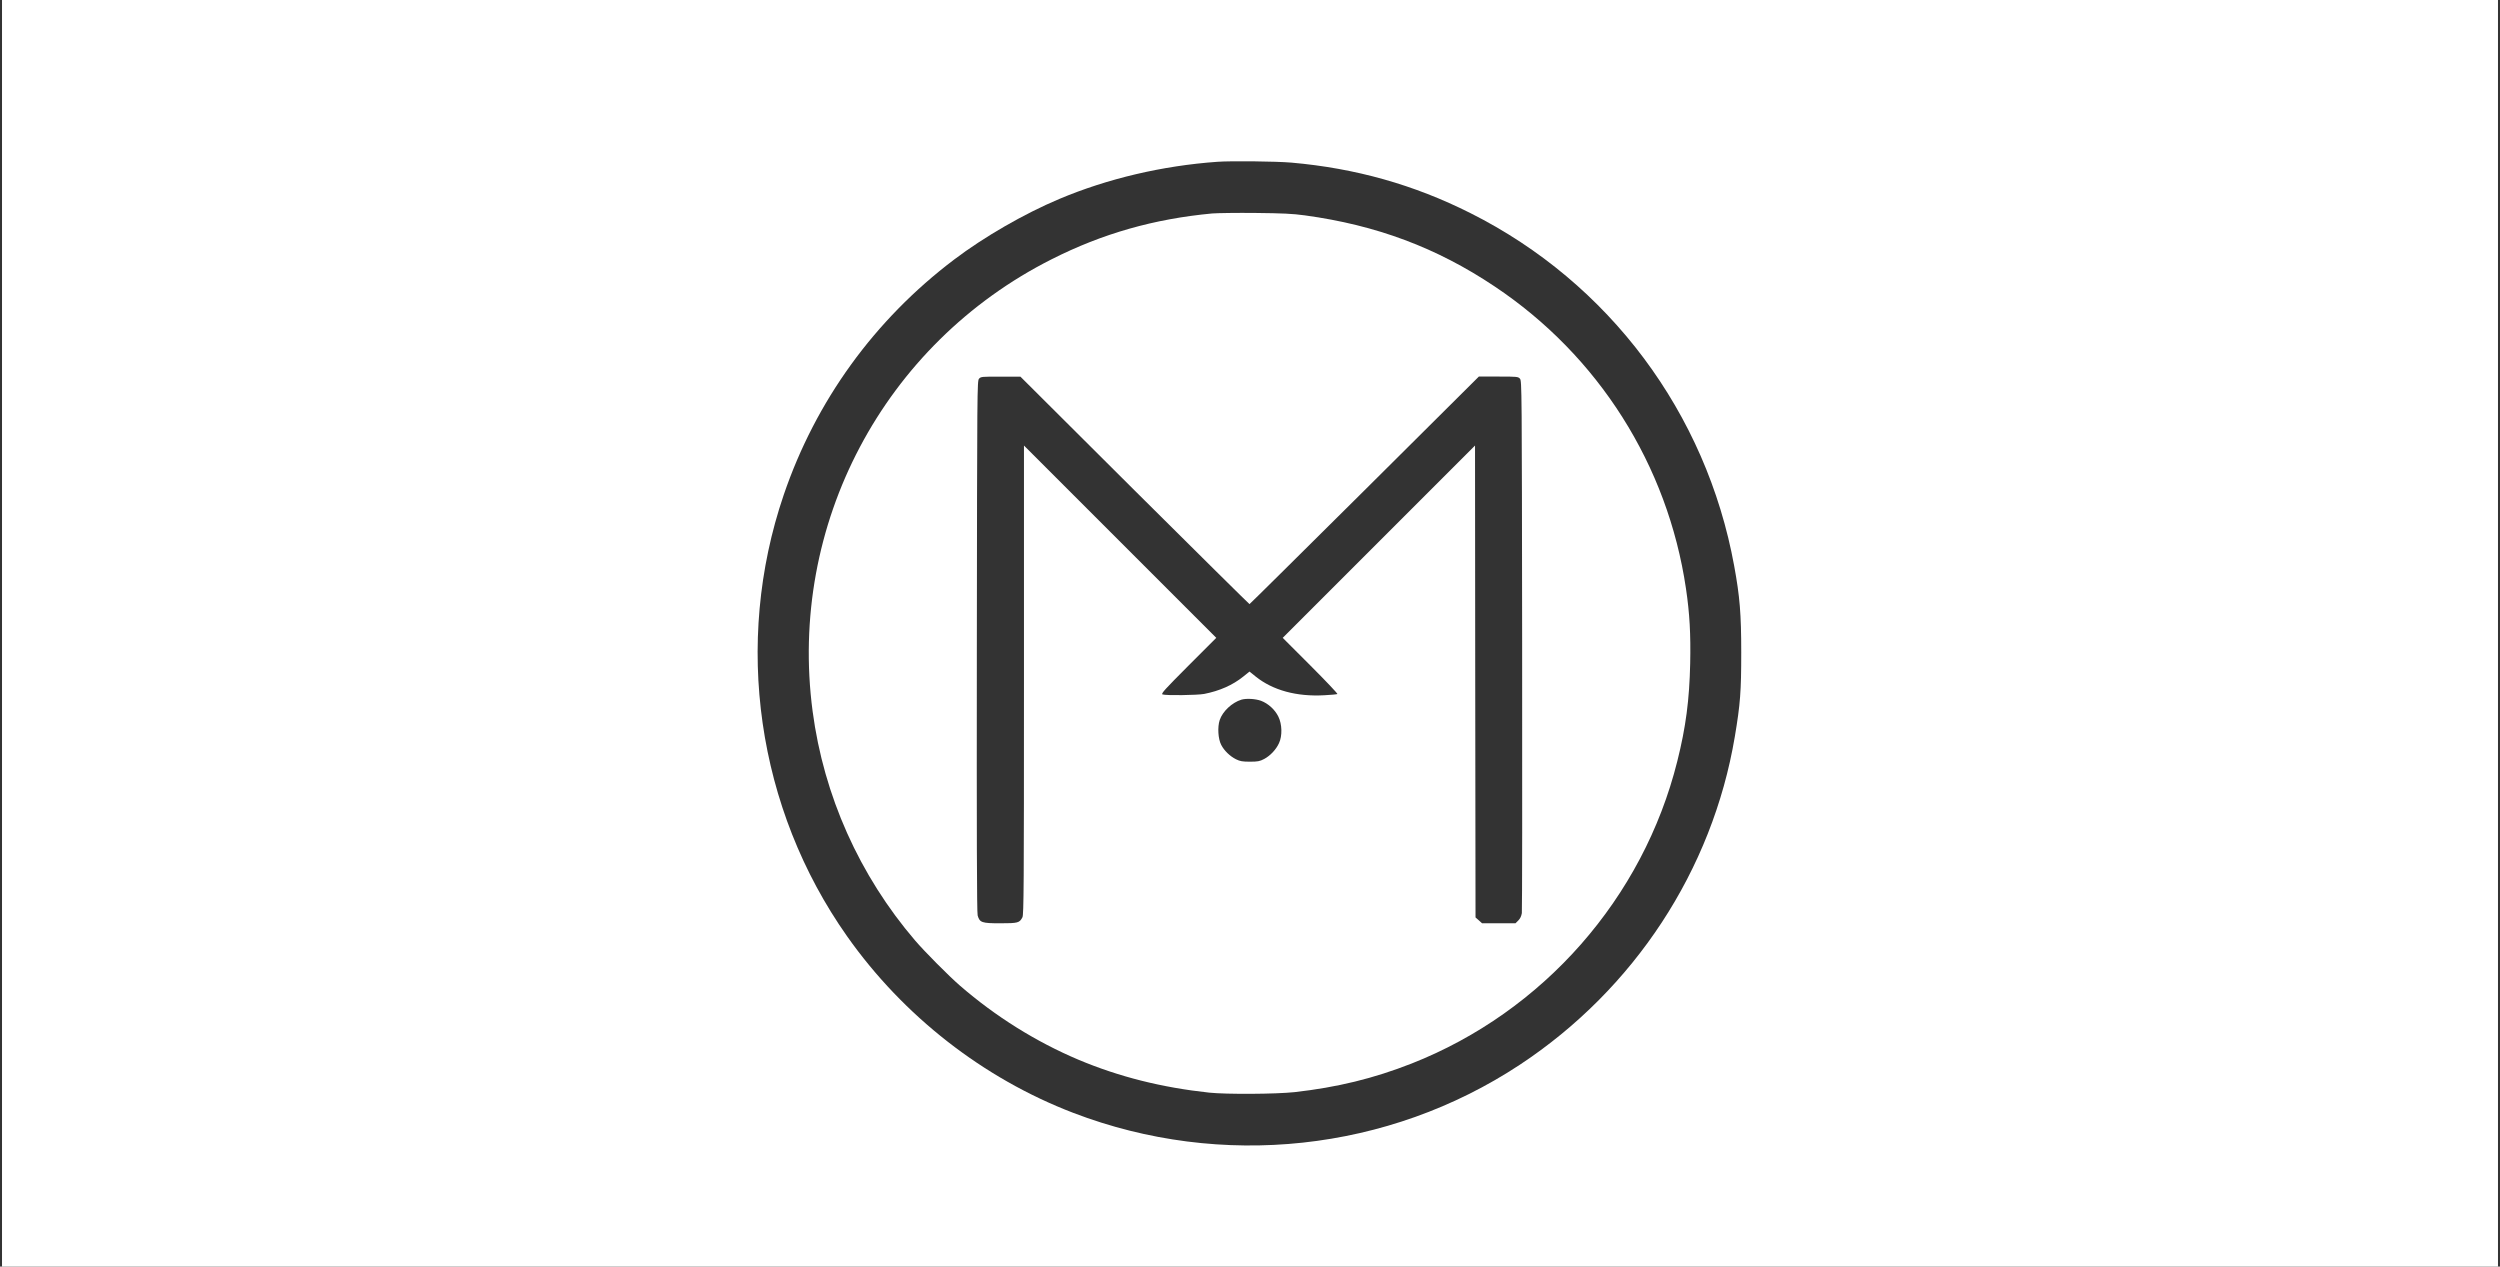 <?xml version="1.0" standalone="no"?>
<!DOCTYPE svg PUBLIC "-//W3C//DTD SVG 20010904//EN"
 "http://www.w3.org/TR/2001/REC-SVG-20010904/DTD/svg10.dtd">
<svg version="1.0" xmlns="http://www.w3.org/2000/svg"
 width="2483pt" height="1258pt" viewBox="0 0 2483 1258"
 preserveAspectRatio="xMidYMid meet">

<rect x="0" y="0" width="2483" height="1258" fill="#333333" stroke="none"/>

<g transform="translate(0,1258) scale(0.1,-0.1)"
fill="#FFFFFF" stroke="none">
<path d="M20 6290 l0 -6290 12395 0 12395 0 0 6290 0 6290 -12395 0 -12395 0
0 -6290z m12805 4675 c637 -56 1218 -219 1780 -502 1376 -691 2342 -1984 2619
-3504 56 -305 70 -476 70 -859 0 -388 -9 -510 -64 -838 -223 -1324 -999 -2507
-2135 -3257 -1308 -863 -2964 -1041 -4435 -478 -895 343 -1688 962 -2246 1753
-896 1270 -1132 2912 -630 4385 318 933 901 1738 1691 2336 300 227 697 456
1046 603 480 202 1023 330 1569 369 138 10 583 5 735 -8z"/>
<path d="M12040 10460 c-578 -54 -1091 -200 -1595 -455 -1670 -842 -2619
-2638 -2374 -4490 111 -839 465 -1630 1017 -2275 95 -111 333 -351 447 -450
353 -306 755 -557 1176 -735 402 -169 826 -276 1299 -327 173 -18 662 -15 848
5 425 48 785 136 1162 284 1308 515 2300 1644 2639 3003 85 338 120 610 128
971 6 288 -5 495 -42 744 -181 1225 -869 2312 -1900 3000 -577 386 -1175 609
-1885 706 -125 17 -219 21 -490 24 -184 2 -378 -1 -430 -5z m-771 -2751 c624
-621 1138 -1129 1141 -1129 3 0 517 509 1142 1130 l1136 1130 195 0 c184 0
195 -1 213 -21 19 -21 19 -81 22 -2643 2 -1441 0 -2641 -3 -2665 -5 -30 -16
-54 -35 -73 l-28 -28 -166 0 -166 0 -32 29 -33 29 -3 2344 -2 2343 -955 -955
-955 -955 276 -276 c152 -152 272 -279 267 -282 -5 -3 -63 -9 -128 -12 -276
-16 -514 49 -684 186 l-61 49 -61 -49 c-105 -85 -236 -143 -389 -173 -70 -13
-382 -17 -414 -5 -17 7 22 49 257 285 l277 277 -955 955 -955 955 0 -2328 c0
-2046 -2 -2331 -15 -2357 -29 -56 -44 -60 -221 -60 -183 0 -204 7 -224 78 -8
26 -10 826 -8 2673 3 2577 3 2637 22 2658 18 20 28 21 215 20 l196 0 1134
-1130z m1255 -2089 c72 -27 139 -88 173 -158 37 -75 40 -191 6 -263 -29 -64
-87 -125 -147 -157 -44 -23 -63 -27 -141 -27 -75 0 -98 4 -139 24 -60 30 -118
86 -147 143 -31 59 -38 177 -15 246 29 87 122 174 216 203 49 14 138 9 194
-11z"/>
</g>
</svg>
